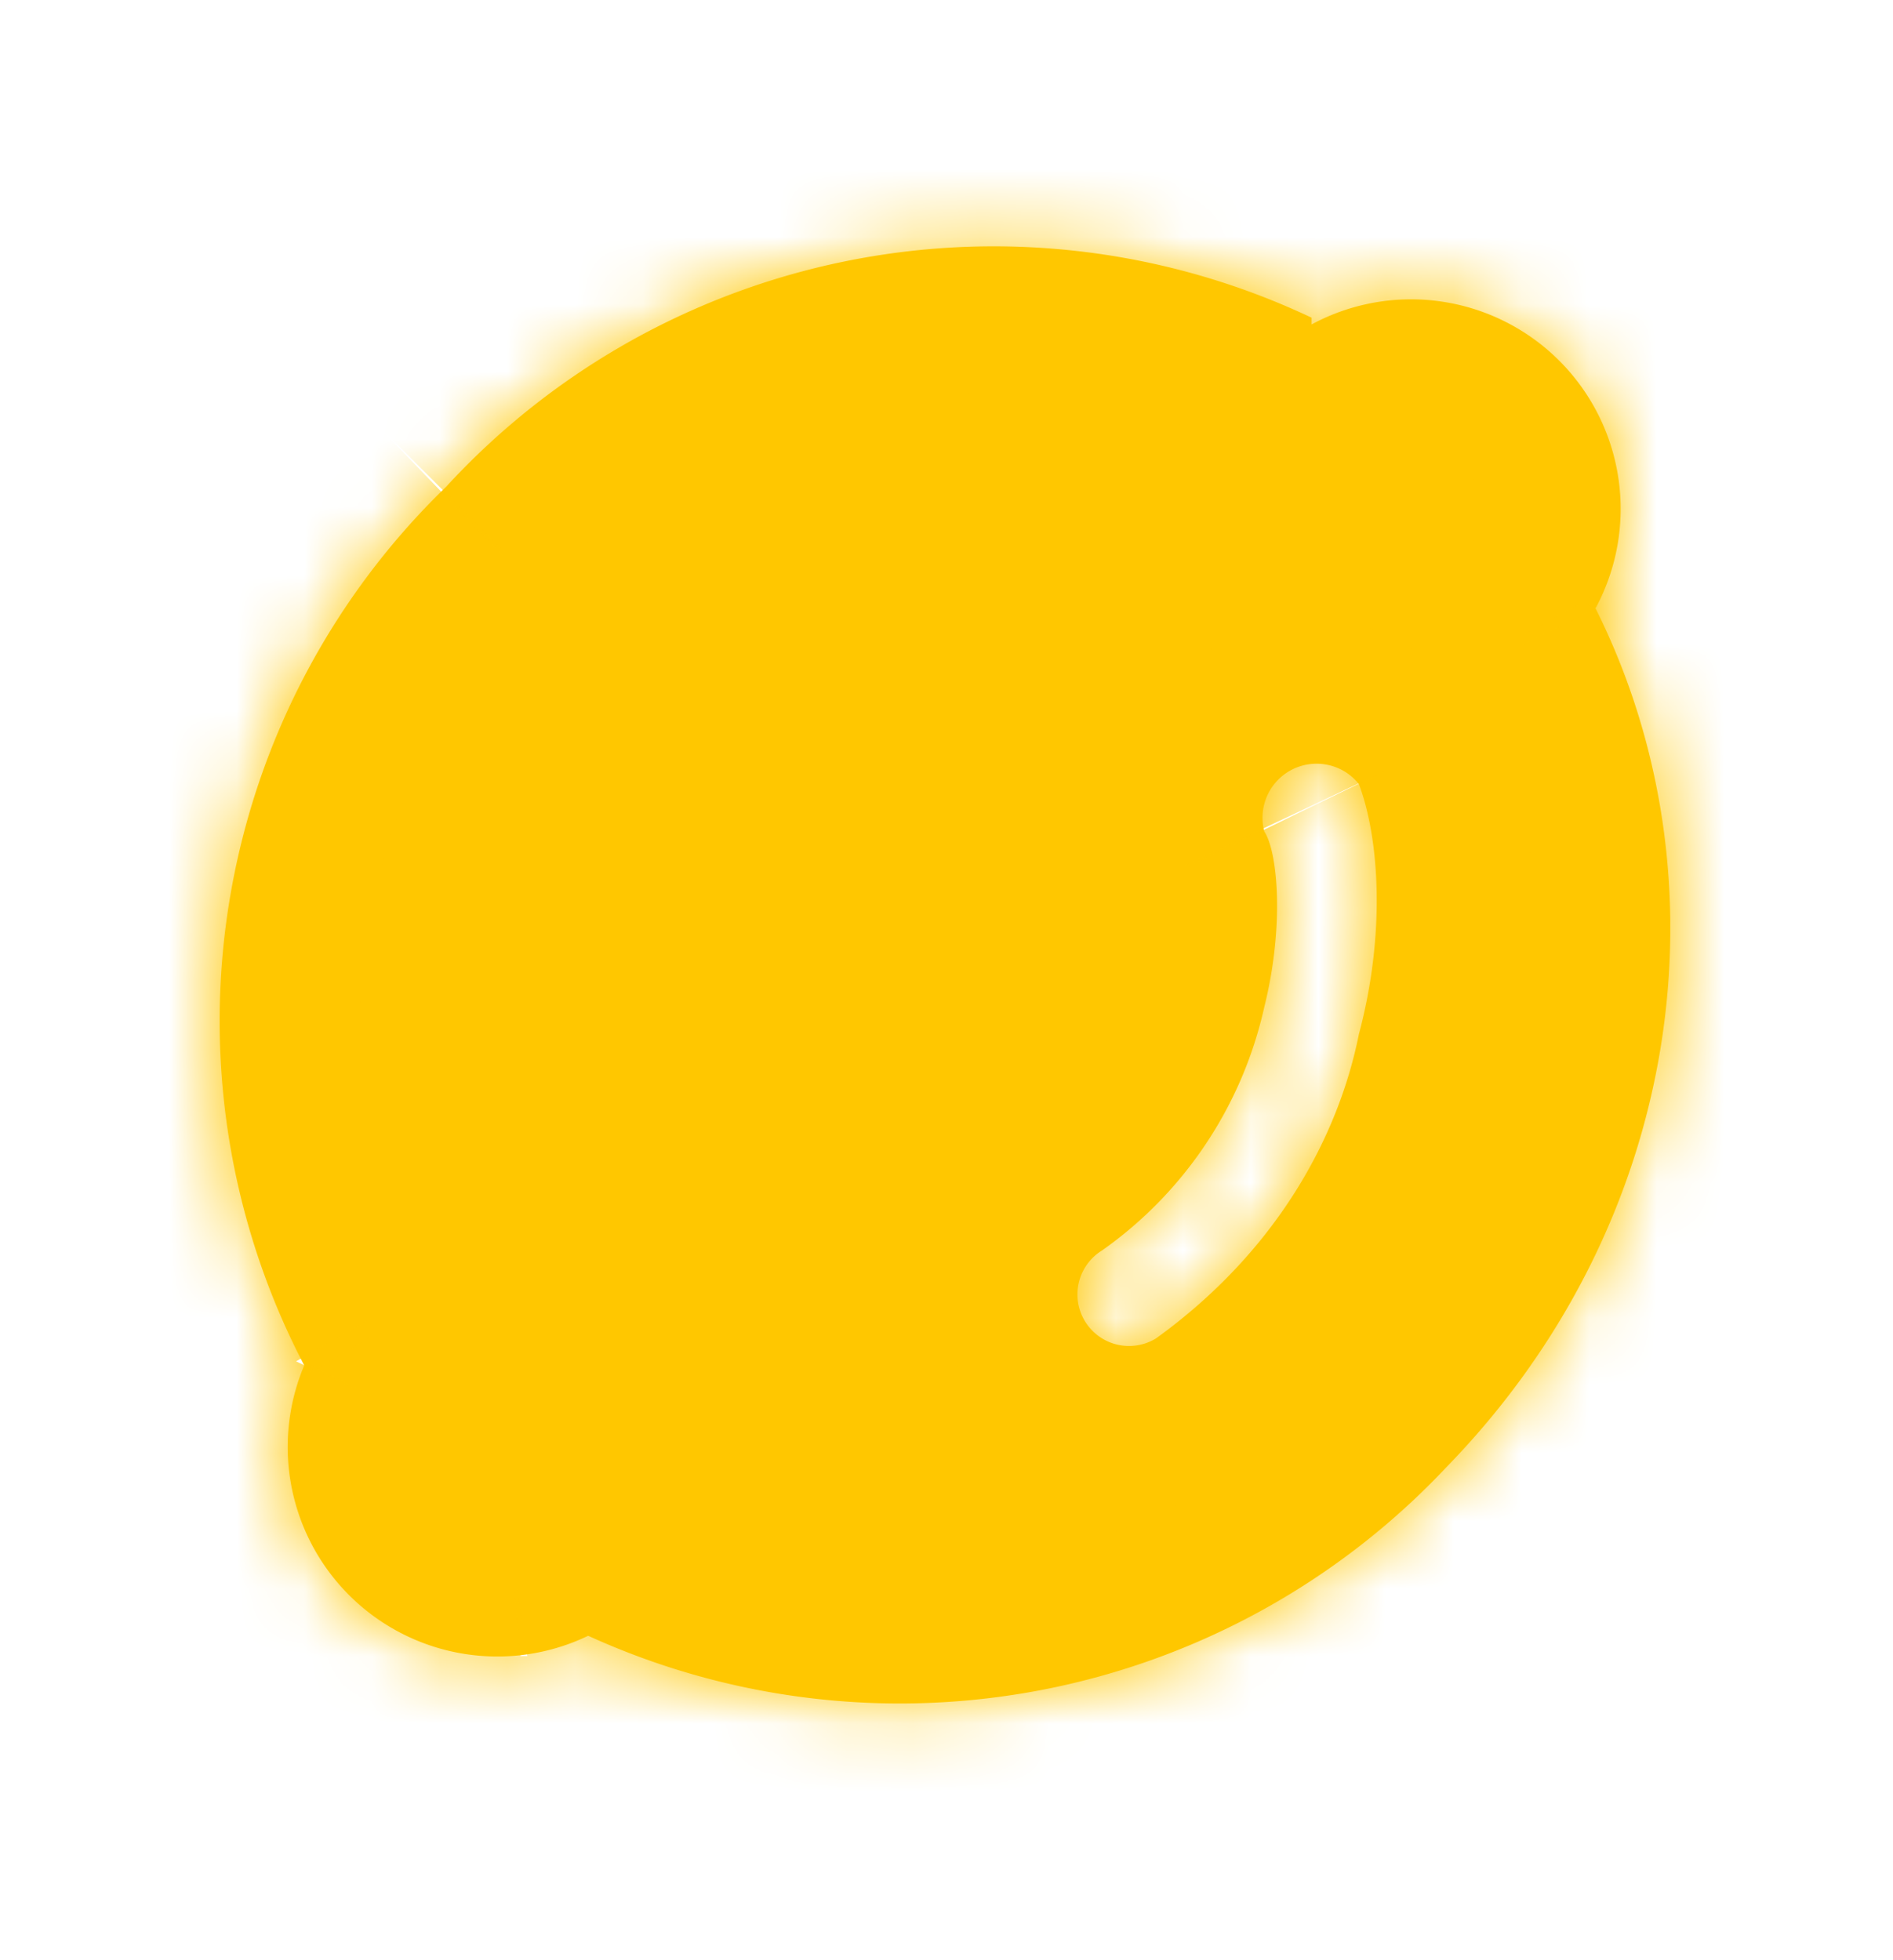 <svg xmlns="http://www.w3.org/2000/svg" width="28" height="29" fill="none">
  <mask id="a" fill="#fff">
    <path fill-rule="evenodd" d="M19.4 4.8A3.1 3.1 0 0 1 23.6 9c2 4 1.3 9.1-2.2 12.7a11.1 11.1 0 0 1-12.7 2.5 3.1 3.1 0 0 1-4.2-4 11 11 0 0 1 2.1-13 11 11 0 0 1 12.8-2.5Zm.7 6.8a.8.8 0 0 0-1.4.7c.2.3.3 1.4 0 2.6a6 6 0 0 1-2.4 3.6.7.7 0 1 0 .8 1.3c1.8-1.3 2.7-3 3-4.5.4-1.5.3-2.9 0-3.7Z" clip-rule="evenodd"/>
  </mask>
  <path fill="#FFC700" fill-rule="evenodd" d="M19.4 4.8A3.1 3.1 0 0 1 23.6 9c2 4 1.3 9.1-2.2 12.7a11.1 11.1 0 0 1-12.7 2.5 3.1 3.1 0 0 1-4.2-4 11 11 0 0 1 2.1-13 11 11 0 0 1 12.8-2.5Zm.7 6.8a.8.8 0 0 0-1.4.7c.2.3.3 1.4 0 2.6a6 6 0 0 1-2.4 3.6.7.7 0 1 0 .8 1.3c1.8-1.3 2.7-3 3-4.5.4-1.5.3-2.9 0-3.7Z" clip-rule="evenodd"/>
  <path fill="#FFC700" d="m20.3 4.6-.3-2 .3 2Zm-.9.2-.9 1.8.9.5.9-.5-.9-1.8Zm4.5 2.3-2 .3 2-.3ZM23.6 9l-1.8-1-.4 1 .4.8 1.8-1Zm-2.2 12.7 1.4 1.4-1.4-1.4ZM8.7 24.2l.9-1.8-1-.4-.8.4.9 1.8Zm-1 .3-.2-2 .3 2ZM4.3 22l2-.3-2 .3Zm.3-1.8 1.8.9.4-1-.5-.8-1.7 1Zm2-12.9L5.2 5.9l1.4 1.4Zm13.5 4.3 1.8-.8-1.8.8Zm-1.4.7 1.8-.9-1.8.9Zm0 2.6-2-.4 2 .4Zm-2.4 3.6L15 17l1.2 1.6Zm-.2 1.1 1.6-1.2-1.6 1.2Zm1 .2 1.2 1.6-1.2-1.6Zm3-4.5 2 .5-2-.5ZM20 2.6a3 3 0 0 0-1.5.5l1.8 3.5h.3l-.6-4Zm5.8 4.2A5 5 0 0 0 20 2.6l.6 4a1 1 0 0 1 1.3.8l4-.6Zm-.4 3c.4-.9.6-2 .4-3l-3.9.6-.1.7 3.6 1.8Zm-2.6 13.3a13 13 0 0 0 2.6-15l-3.6 1.8A9 9 0 0 1 20 20.3l2.8 2.8ZM7.8 26a13 13 0 0 0 15-2.9L20 20.3a9 9 0 0 1-10.4 2.1L7.8 26Zm.3.5 1.5-.5-1.8-3.6-.3.1.6 4Zm-5.9-4.2a5.3 5.3 0 0 0 5.9 4.2l-.6-4c-.7.1-1.2-.3-1.3-.9l-4 .7Zm.4-3a5 5 0 0 0-.4 3l4-.7V21l-3.6-1.7ZM5.2 5.9a13 13 0 0 0-2.5 15.2l3.5-2A9 9 0 0 1 8 8.8L5.2 5.9Zm15.1-2.8A13 13 0 0 0 5.2 5.9L8 8.7a9 9 0 0 1 10.5-2L20.3 3Zm-.4 10c-.6.3-1.4 0-1.6-.6l3.6-1.7c-.6-1.4-2.2-2-3.6-1.4l1.6 3.7Zm.6-1.7c.3.7 0 1.4-.6 1.7l-1.6-3.7c-1.4.6-2 2.3-1.4 3.7l3.6-1.7Zm.1 4 .3-2.2a4 4 0 0 0-.4-1.8L17 13.1V13v.3c0 .3 0 .7-.2 1.2l4 1Zm-3.2 4.8a8.3 8.3 0 0 0 3.2-4.8l-3.9-1a4 4 0 0 1-1.6 2.5l2.3 3.3Zm.3-1.8c.4.6.3 1.4-.3 1.8l-2.3-3.3a2.7 2.7 0 0 0-.6 3.9l3.2-2.4Zm-1.7-.3c.5-.4 1.3-.2 1.7.3l-3.2 2.4a2.8 2.8 0 0 0 3.8.6L16 18Zm2.2-3.3c-.3 1.2-1 2.4-2.2 3.3l2.3 3.3a9.8 9.8 0 0 0 3.8-5.6l-3.9-1Zm0-2.3s.2.3.2.8c0 .4 0 1-.2 1.5l3.9 1c.4-1.7.4-3.6-.2-5l-3.6 1.7Z" mask="url(#a)"/>
</svg>
